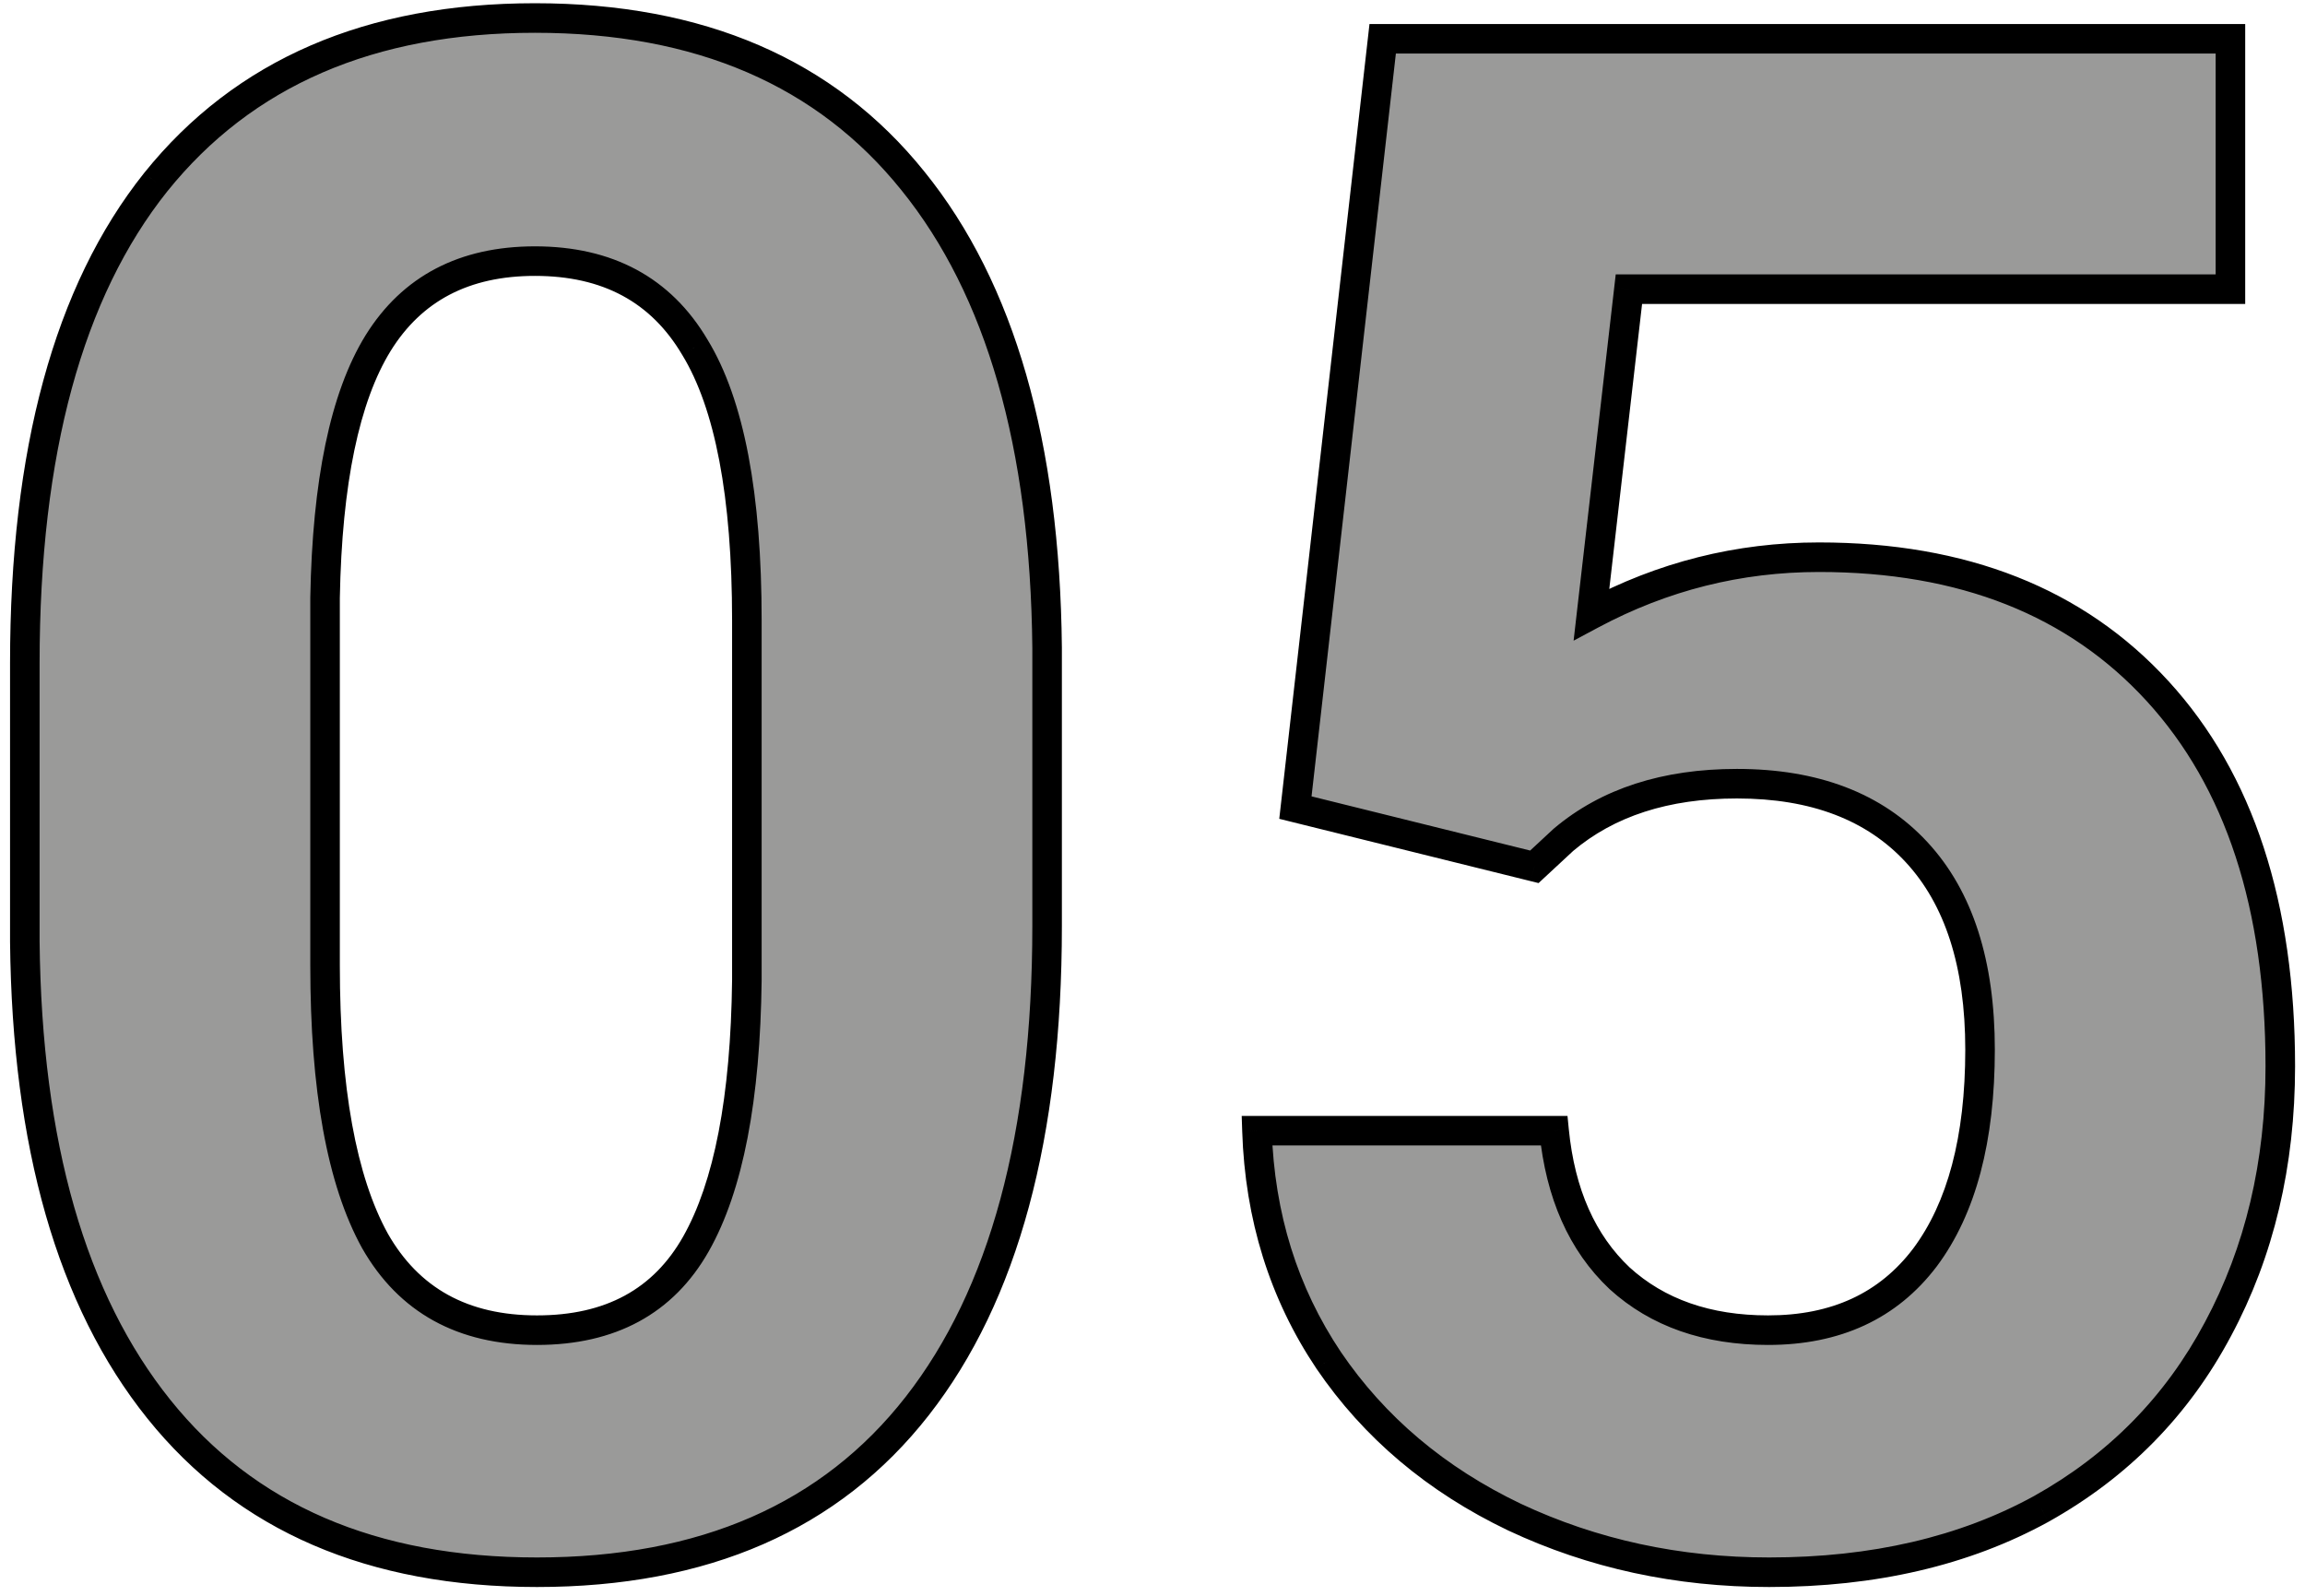 <svg width="156" height="108" viewBox="0 0 156 108" fill="none"
    xmlns="http://www.w3.org/2000/svg">
    <path d="M70.867 62.672C70.867 76.828 67.938 87.656 62.078 95.156C56.219 102.656 47.641 106.406 36.344 106.406C25.188 106.406 16.656 102.727 10.75 95.367C4.844 88.008 1.82 77.461 1.68 63.727V44.883C1.68 30.586 4.633 19.734 10.539 12.328C16.492 4.922 25.047 1.219 36.203 1.219C47.359 1.219 55.891 4.898 61.797 12.258C67.703 19.57 70.727 30.094 70.867 43.828V62.672ZM50.547 42C50.547 33.516 49.375 27.352 47.031 23.508C44.734 19.617 41.125 17.672 36.203 17.672C31.422 17.672 27.883 19.523 25.586 23.227C23.336 26.883 22.141 32.625 22 40.453V65.344C22 73.688 23.125 79.898 25.375 83.977C27.672 88.008 31.328 90.023 36.344 90.023C41.312 90.023 44.898 88.078 47.102 84.188C49.305 80.297 50.453 74.344 50.547 66.328V42ZM87.672 54.656L93.578 2.625H150.953V19.57H110.242L107.711 41.578C112.539 39 117.672 37.711 123.109 37.711C132.859 37.711 140.5 40.734 146.031 46.781C151.562 52.828 154.328 61.289 154.328 72.164C154.328 78.773 152.922 84.703 150.109 89.953C147.344 95.156 143.359 99.211 138.156 102.117C132.953 104.977 126.812 106.406 119.734 106.406C113.547 106.406 107.805 105.164 102.508 102.68C97.211 100.148 93.016 96.609 89.922 92.062C86.875 87.516 85.258 82.336 85.07 76.523H105.18C105.602 80.789 107.078 84.117 109.609 86.508C112.188 88.852 115.539 90.023 119.664 90.023C124.258 90.023 127.797 88.383 130.281 85.102C132.766 81.773 134.008 77.086 134.008 71.039C134.008 65.227 132.578 60.773 129.719 57.68C126.859 54.586 122.805 53.039 117.555 53.039C112.727 53.039 108.812 54.305 105.812 56.836L103.844 58.664L87.672 54.656Z" fill="#575756" fill-opacity="0.6"/>
    <path d="M1.68 63.727H0.68L0.68 63.737L1.68 63.727ZM10.539 12.328L9.76 11.702L9.757 11.705L10.539 12.328ZM61.797 12.258L61.017 12.884L61.019 12.886L61.797 12.258ZM70.867 43.828H71.867L71.867 43.818L70.867 43.828ZM47.031 23.508L46.17 24.016L46.174 24.022L46.178 24.028L47.031 23.508ZM25.586 23.227L24.736 22.7L24.734 22.703L25.586 23.227ZM22 40.453L21 40.435L21 40.444V40.453H22ZM25.375 83.977L24.499 84.46L24.506 84.472L25.375 83.977ZM50.547 66.328L51.547 66.34V66.328H50.547ZM69.867 62.672C69.867 76.709 66.959 87.284 61.29 94.541L62.866 95.772C68.916 88.029 71.867 76.947 71.867 62.672H69.867ZM61.29 94.541C55.657 101.751 47.397 105.406 36.344 105.406V107.406C47.884 107.406 56.781 103.561 62.866 95.772L61.29 94.541ZM36.344 105.406C25.429 105.406 17.211 101.82 11.53 94.741L9.97 95.993C16.102 103.633 24.946 107.406 36.344 107.406V105.406ZM11.53 94.741C5.815 87.621 2.819 77.325 2.68 63.716L0.68 63.737C0.822 77.597 3.872 88.395 9.97 95.993L11.53 94.741ZM2.68 63.727V44.883H0.68V63.727H2.68ZM2.68 44.883C2.68 30.702 5.612 20.11 11.321 12.952L9.757 11.705C3.654 19.358 0.68 30.47 0.68 44.883H2.68ZM11.319 12.955C17.048 5.827 25.291 2.219 36.203 2.219V0.219C24.803 0.219 15.937 4.017 9.76 11.702L11.319 12.955ZM36.203 2.219C47.118 2.219 55.336 5.805 61.017 12.884L62.577 11.632C56.445 3.992 47.601 0.219 36.203 0.219V2.219ZM61.019 12.886C66.731 19.959 69.728 30.229 69.867 43.838L71.867 43.818C71.725 29.959 68.675 19.182 62.575 11.63L61.019 12.886ZM69.867 43.828V62.672H71.867V43.828H69.867ZM51.547 42C51.547 33.469 50.377 27.074 47.885 22.987L46.178 24.028C48.373 27.629 49.547 33.562 49.547 42H51.547ZM47.892 22.999C45.397 18.773 41.441 16.672 36.203 16.672V18.672C40.809 18.672 44.072 20.462 46.17 24.016L47.892 22.999ZM36.203 16.672C31.116 16.672 27.236 18.67 24.736 22.7L26.436 23.754C28.53 20.377 31.728 18.672 36.203 18.672V16.672ZM24.734 22.703C22.341 26.591 21.142 32.554 21 40.435L23 40.471C23.14 32.696 24.331 27.174 26.438 23.751L24.734 22.703ZM21 40.453V65.344H23V40.453H21ZM21 65.344C21 73.742 22.126 80.158 24.499 84.46L26.251 83.493C24.124 79.639 23 73.633 23 65.344H21ZM24.506 84.472C26.998 88.845 31.004 91.023 36.344 91.023V89.023C31.652 89.023 28.346 87.171 26.244 83.481L24.506 84.472ZM36.344 91.023C41.624 91.023 45.568 88.924 47.972 84.68L46.231 83.695C44.228 87.232 41.001 89.023 36.344 89.023V91.023ZM47.972 84.68C50.3 80.568 51.452 74.41 51.547 66.34L49.547 66.316C49.454 74.278 48.309 80.026 46.231 83.695L47.972 84.68ZM51.547 66.328V42H49.547V66.328H51.547ZM87.672 54.656L86.678 54.544L86.579 55.416L87.431 55.627L87.672 54.656ZM93.578 2.625V1.625H92.685L92.585 2.512L93.578 2.625ZM150.953 2.625H151.953V1.625H150.953V2.625ZM150.953 19.57V20.57H151.953V19.57H150.953ZM110.242 19.57V18.57H109.351L109.249 19.456L110.242 19.57ZM107.711 41.578L106.717 41.464L106.5 43.359L108.182 42.46L107.711 41.578ZM150.109 89.953L149.228 89.481L149.226 89.484L150.109 89.953ZM138.156 102.117L138.638 102.994L138.644 102.99L138.156 102.117ZM102.508 102.68L102.077 103.582L102.083 103.585L102.508 102.68ZM89.922 92.062L89.091 92.619L89.095 92.625L89.922 92.062ZM85.07 76.523V75.523H84.037L84.071 76.556L85.07 76.523ZM105.18 76.523L106.175 76.425L106.086 75.523H105.18V76.523ZM109.609 86.508L108.923 87.235L108.93 87.241L108.937 87.248L109.609 86.508ZM130.281 85.102L131.079 85.705L131.083 85.7L130.281 85.102ZM105.812 56.836L105.168 56.072L105.149 56.087L105.132 56.103L105.812 56.836ZM103.844 58.664L103.603 59.635L104.128 59.765L104.524 59.397L103.844 58.664ZM88.665 54.769L94.572 2.738L92.585 2.512L86.678 54.544L88.665 54.769ZM93.578 3.625H150.953V1.625H93.578V3.625ZM149.953 2.625V19.57H151.953V2.625H149.953ZM150.953 18.57H110.242V20.57H150.953V18.57ZM109.249 19.456L106.717 41.464L108.704 41.692L111.236 19.685L109.249 19.456ZM108.182 42.46C112.866 39.959 117.837 38.711 123.109 38.711V36.711C117.506 36.711 112.212 38.041 107.24 40.696L108.182 42.46ZM123.109 38.711C132.637 38.711 139.987 41.656 145.293 47.456L146.769 46.106C141.013 39.813 133.082 36.711 123.109 36.711V38.711ZM145.293 47.456C150.607 53.265 153.328 61.456 153.328 72.164H155.328C155.328 61.123 152.518 52.391 146.769 46.106L145.293 47.456ZM153.328 72.164C153.328 78.627 151.954 84.391 149.228 89.481L150.991 90.425C153.889 85.015 155.328 78.92 155.328 72.164H153.328ZM149.226 89.484C146.552 94.515 142.706 98.43 137.669 101.244L138.644 102.99C144.013 99.991 148.135 95.797 150.992 90.422L149.226 89.484ZM137.675 101.241C132.645 104.005 126.676 105.406 119.734 105.406V107.406C126.949 107.406 133.261 105.948 138.638 102.994L137.675 101.241ZM119.734 105.406C113.685 105.406 108.089 104.193 102.932 101.774L102.083 103.585C107.521 106.135 113.409 107.406 119.734 107.406V105.406ZM102.939 101.777C97.79 99.317 93.736 95.891 90.749 91.5L89.095 92.625C92.295 97.328 96.631 100.98 102.077 103.582L102.939 101.777ZM90.753 91.506C87.817 87.124 86.252 82.129 86.07 76.491L84.071 76.556C84.264 82.543 85.933 87.907 89.091 92.619L90.753 91.506ZM85.07 77.523H105.18V75.523H85.07V77.523ZM104.185 76.622C104.624 81.07 106.178 84.643 108.923 87.235L110.296 85.781C107.978 83.591 106.579 80.508 106.175 76.425L104.185 76.622ZM108.937 87.248C111.732 89.789 115.339 91.023 119.664 91.023V89.023C115.739 89.023 112.643 87.914 110.282 85.768L108.937 87.248ZM119.664 91.023C124.529 91.023 128.381 89.268 131.079 85.705L129.484 84.498C127.212 87.498 123.986 89.023 119.664 89.023V91.023ZM131.083 85.7C133.743 82.136 135.008 77.207 135.008 71.039H133.008C133.008 76.965 131.788 81.411 129.48 84.503L131.083 85.7ZM135.008 71.039C135.008 65.071 133.539 60.34 130.453 57.001L128.984 58.358C131.617 61.207 133.008 65.382 133.008 71.039H135.008ZM130.453 57.001C127.36 53.654 123.01 52.039 117.555 52.039V54.039C122.599 54.039 126.359 55.518 128.984 58.358L130.453 57.001ZM117.555 52.039C112.547 52.039 108.387 53.355 105.168 56.072L106.457 57.6C109.238 55.254 112.906 54.039 117.555 54.039V52.039ZM105.132 56.103L103.163 57.931L104.524 59.397L106.493 57.569L105.132 56.103ZM104.084 57.693L87.912 53.686L87.431 55.627L103.603 59.635L104.084 57.693Z" fill="black"/>
</svg>
